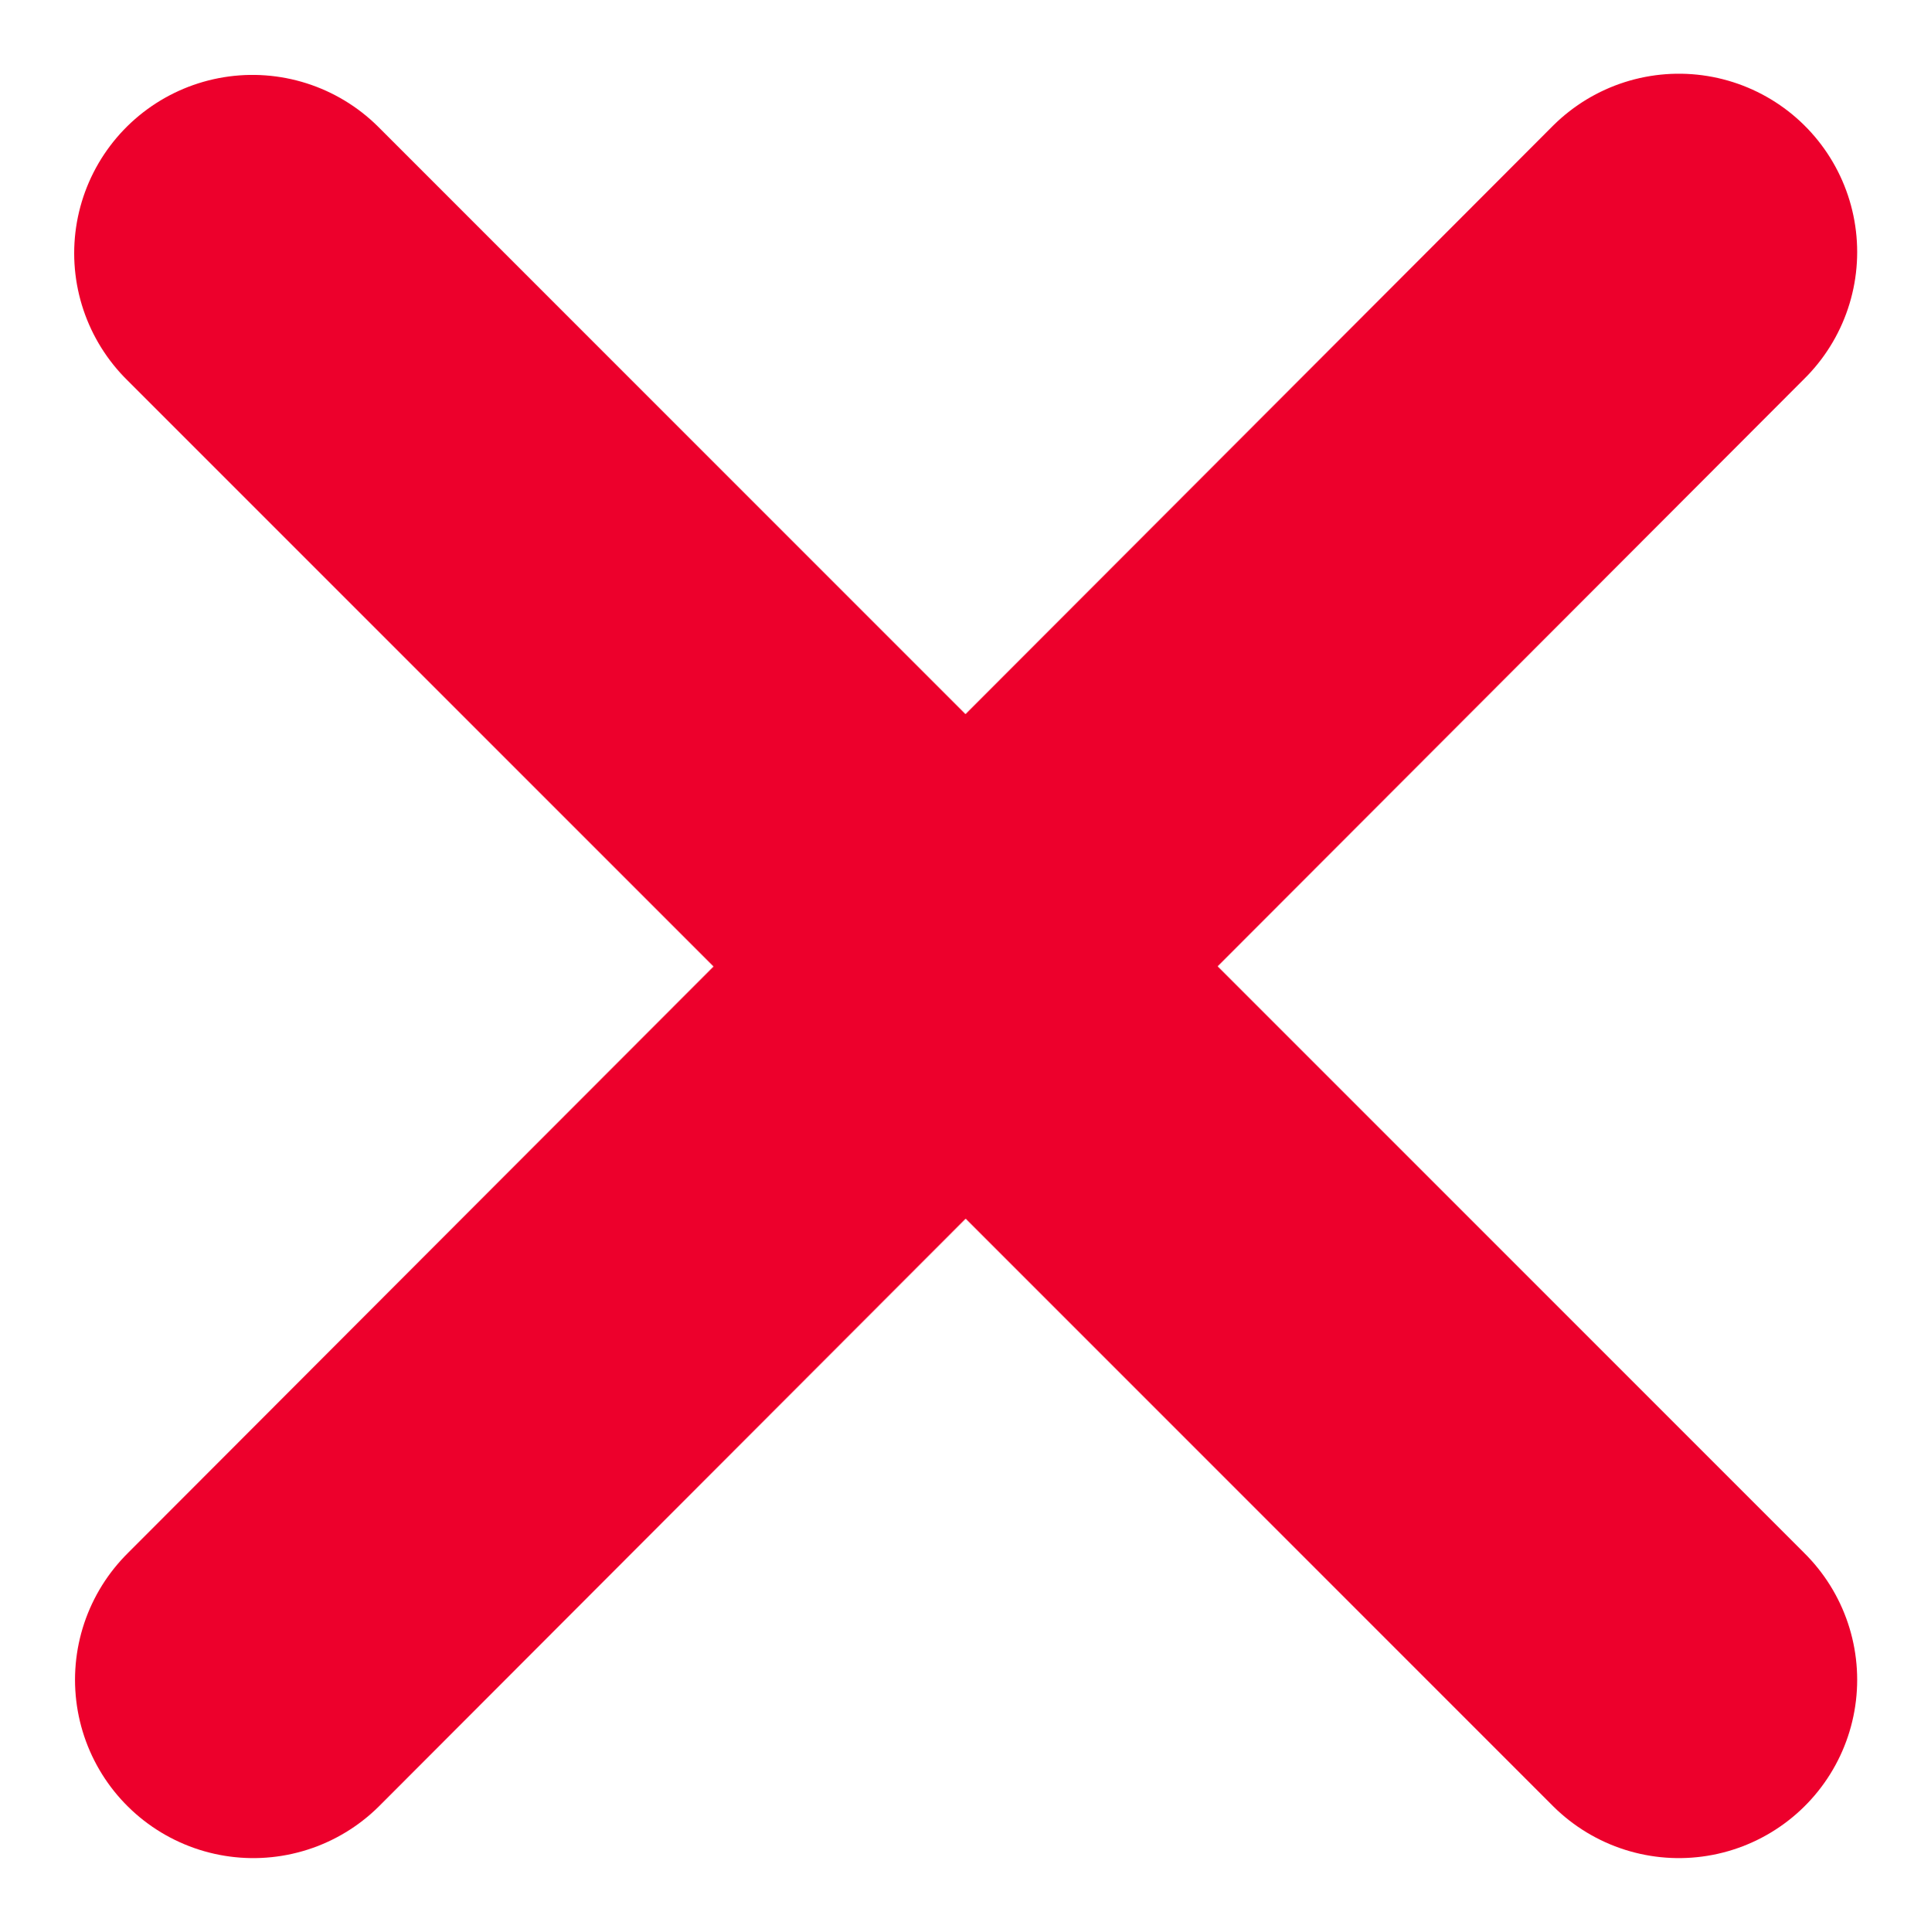 <svg xmlns="http://www.w3.org/2000/svg" width="16.245" height="16.252" viewBox="0 0 16.245 16.252">
  <path id="Path_6255" data-name="Path 6255" d="M-394.528,2031.1l11.993-12.01m-12,.01,12,12" transform="translate(396.659 -2016.97)" fill="#e68a00" stroke="#ed002c" stroke-linecap="round" stroke-linejoin="round" stroke-width="3"/>
</svg>

